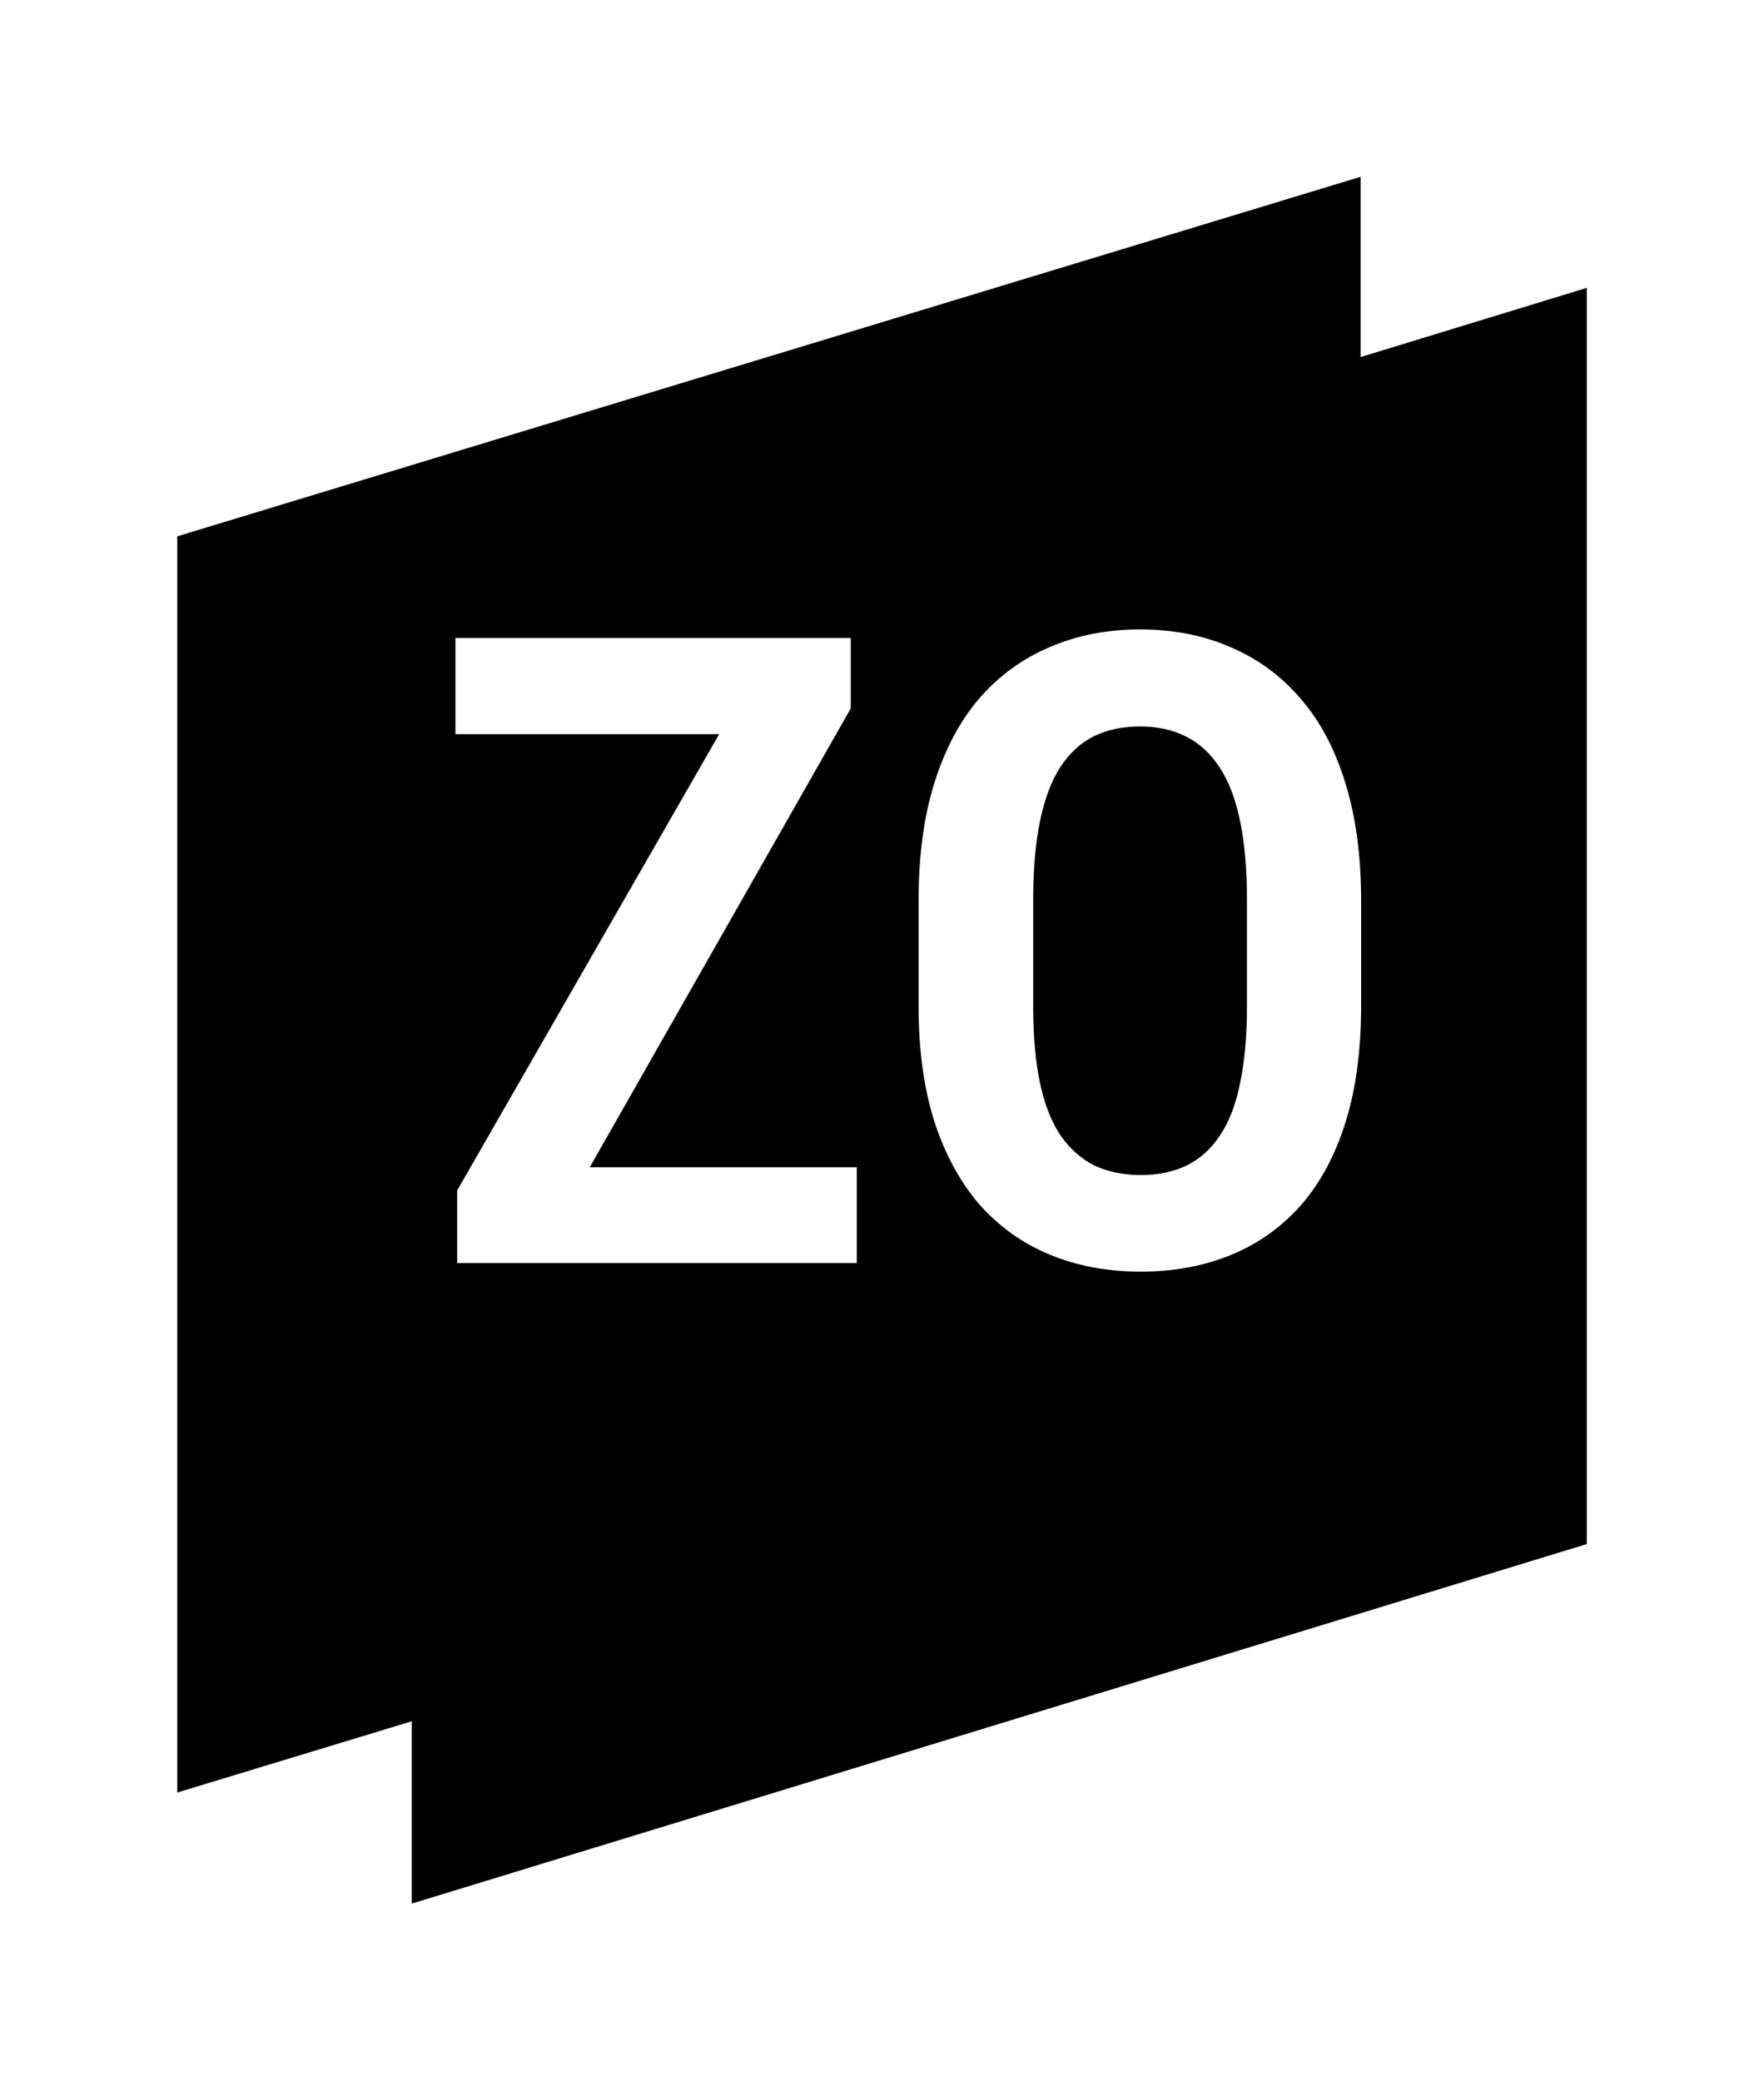 <svg width="602" height="710" viewBox="0 0 602 710" fill="none" xmlns="http://www.w3.org/2000/svg">
<g filter="url(#filter0_d_54_36)">
<path d="M61 576V148.384L463.848 26V453.616L61 576Z" fill="black" stroke="black"/>
<path d="M141.024 613.907V186.291L541.024 63.907V491.523L141.024 613.907Z" fill="black" stroke="black"/>
</g>
<path d="M292.389 398.334V431H166.998V398.334H292.389ZM290.338 241.742L182.672 431H156.012V406.244L264.264 217.719H290.338V241.742ZM276.422 217.719V250.531H155.426V217.719H276.422ZM464.508 307.367V343.256C464.508 358.295 462.75 371.479 459.234 382.807C455.719 394.135 450.641 403.607 444 411.225C437.359 418.744 429.4 424.408 420.123 428.217C410.846 432.025 400.592 433.93 389.361 433.93C378.033 433.93 367.73 432.025 358.453 428.217C349.176 424.408 341.168 418.744 334.43 411.225C327.789 403.607 322.613 394.135 318.902 382.807C315.289 371.479 313.482 358.295 313.482 343.256V307.367C313.482 292.035 315.289 278.607 318.902 267.084C322.516 255.561 327.643 245.941 334.283 238.227C341.021 230.512 349.029 224.701 358.307 220.795C367.584 216.791 377.838 214.789 389.068 214.789C400.396 214.789 410.65 216.791 419.83 220.795C429.107 224.701 437.066 230.512 443.707 238.227C450.445 245.941 455.572 255.561 459.088 267.084C462.701 278.607 464.508 292.035 464.508 307.367ZM425.543 343.256V307.074C425.543 296.625 424.762 287.641 423.199 280.121C421.637 272.602 419.293 266.498 416.168 261.811C413.043 257.025 409.186 253.51 404.596 251.264C400.104 249.018 394.928 247.895 389.068 247.895C383.111 247.895 377.838 249.018 373.248 251.264C368.756 253.51 364.947 257.025 361.822 261.811C358.795 266.498 356.5 272.602 354.938 280.121C353.375 287.641 352.594 296.625 352.594 307.074V343.256C352.594 353.51 353.375 362.299 354.938 369.623C356.5 376.947 358.844 382.904 361.969 387.494C365.191 392.084 369.049 395.502 373.541 397.748C378.131 399.896 383.404 400.971 389.361 400.971C395.221 400.971 400.396 399.896 404.889 397.748C409.479 395.502 413.287 392.084 416.314 387.494C419.439 382.904 421.734 376.947 423.199 369.623C424.762 362.299 425.543 353.51 425.543 343.256Z" fill="white"/>
<defs>
<filter id="filter0_d_54_36" x="0.3" y="0.126" width="601.424" height="709.657" filterUnits="userSpaceOnUse" color-interpolation-filters="sRGB">
<feFlood flood-opacity="0" result="BackgroundImageFix"/>
<feColorMatrix in="SourceAlpha" type="matrix" values="0 0 0 0 0 0 0 0 0 0 0 0 0 0 0 0 0 0 127 0" result="hardAlpha"/>
<feOffset dy="35"/>
<feGaussianBlur stdDeviation="30.1"/>
<feComposite in2="hardAlpha" operator="out"/>
<feColorMatrix type="matrix" values="0 0 0 0 0 0 0 0 0 0 0 0 0 0 0 0 0 0 0.5 0"/>
<feBlend mode="normal" in2="BackgroundImageFix" result="effect1_dropShadow_54_36"/>
<feBlend mode="normal" in="SourceGraphic" in2="effect1_dropShadow_54_36" result="shape"/>
</filter>
</defs>
</svg>
